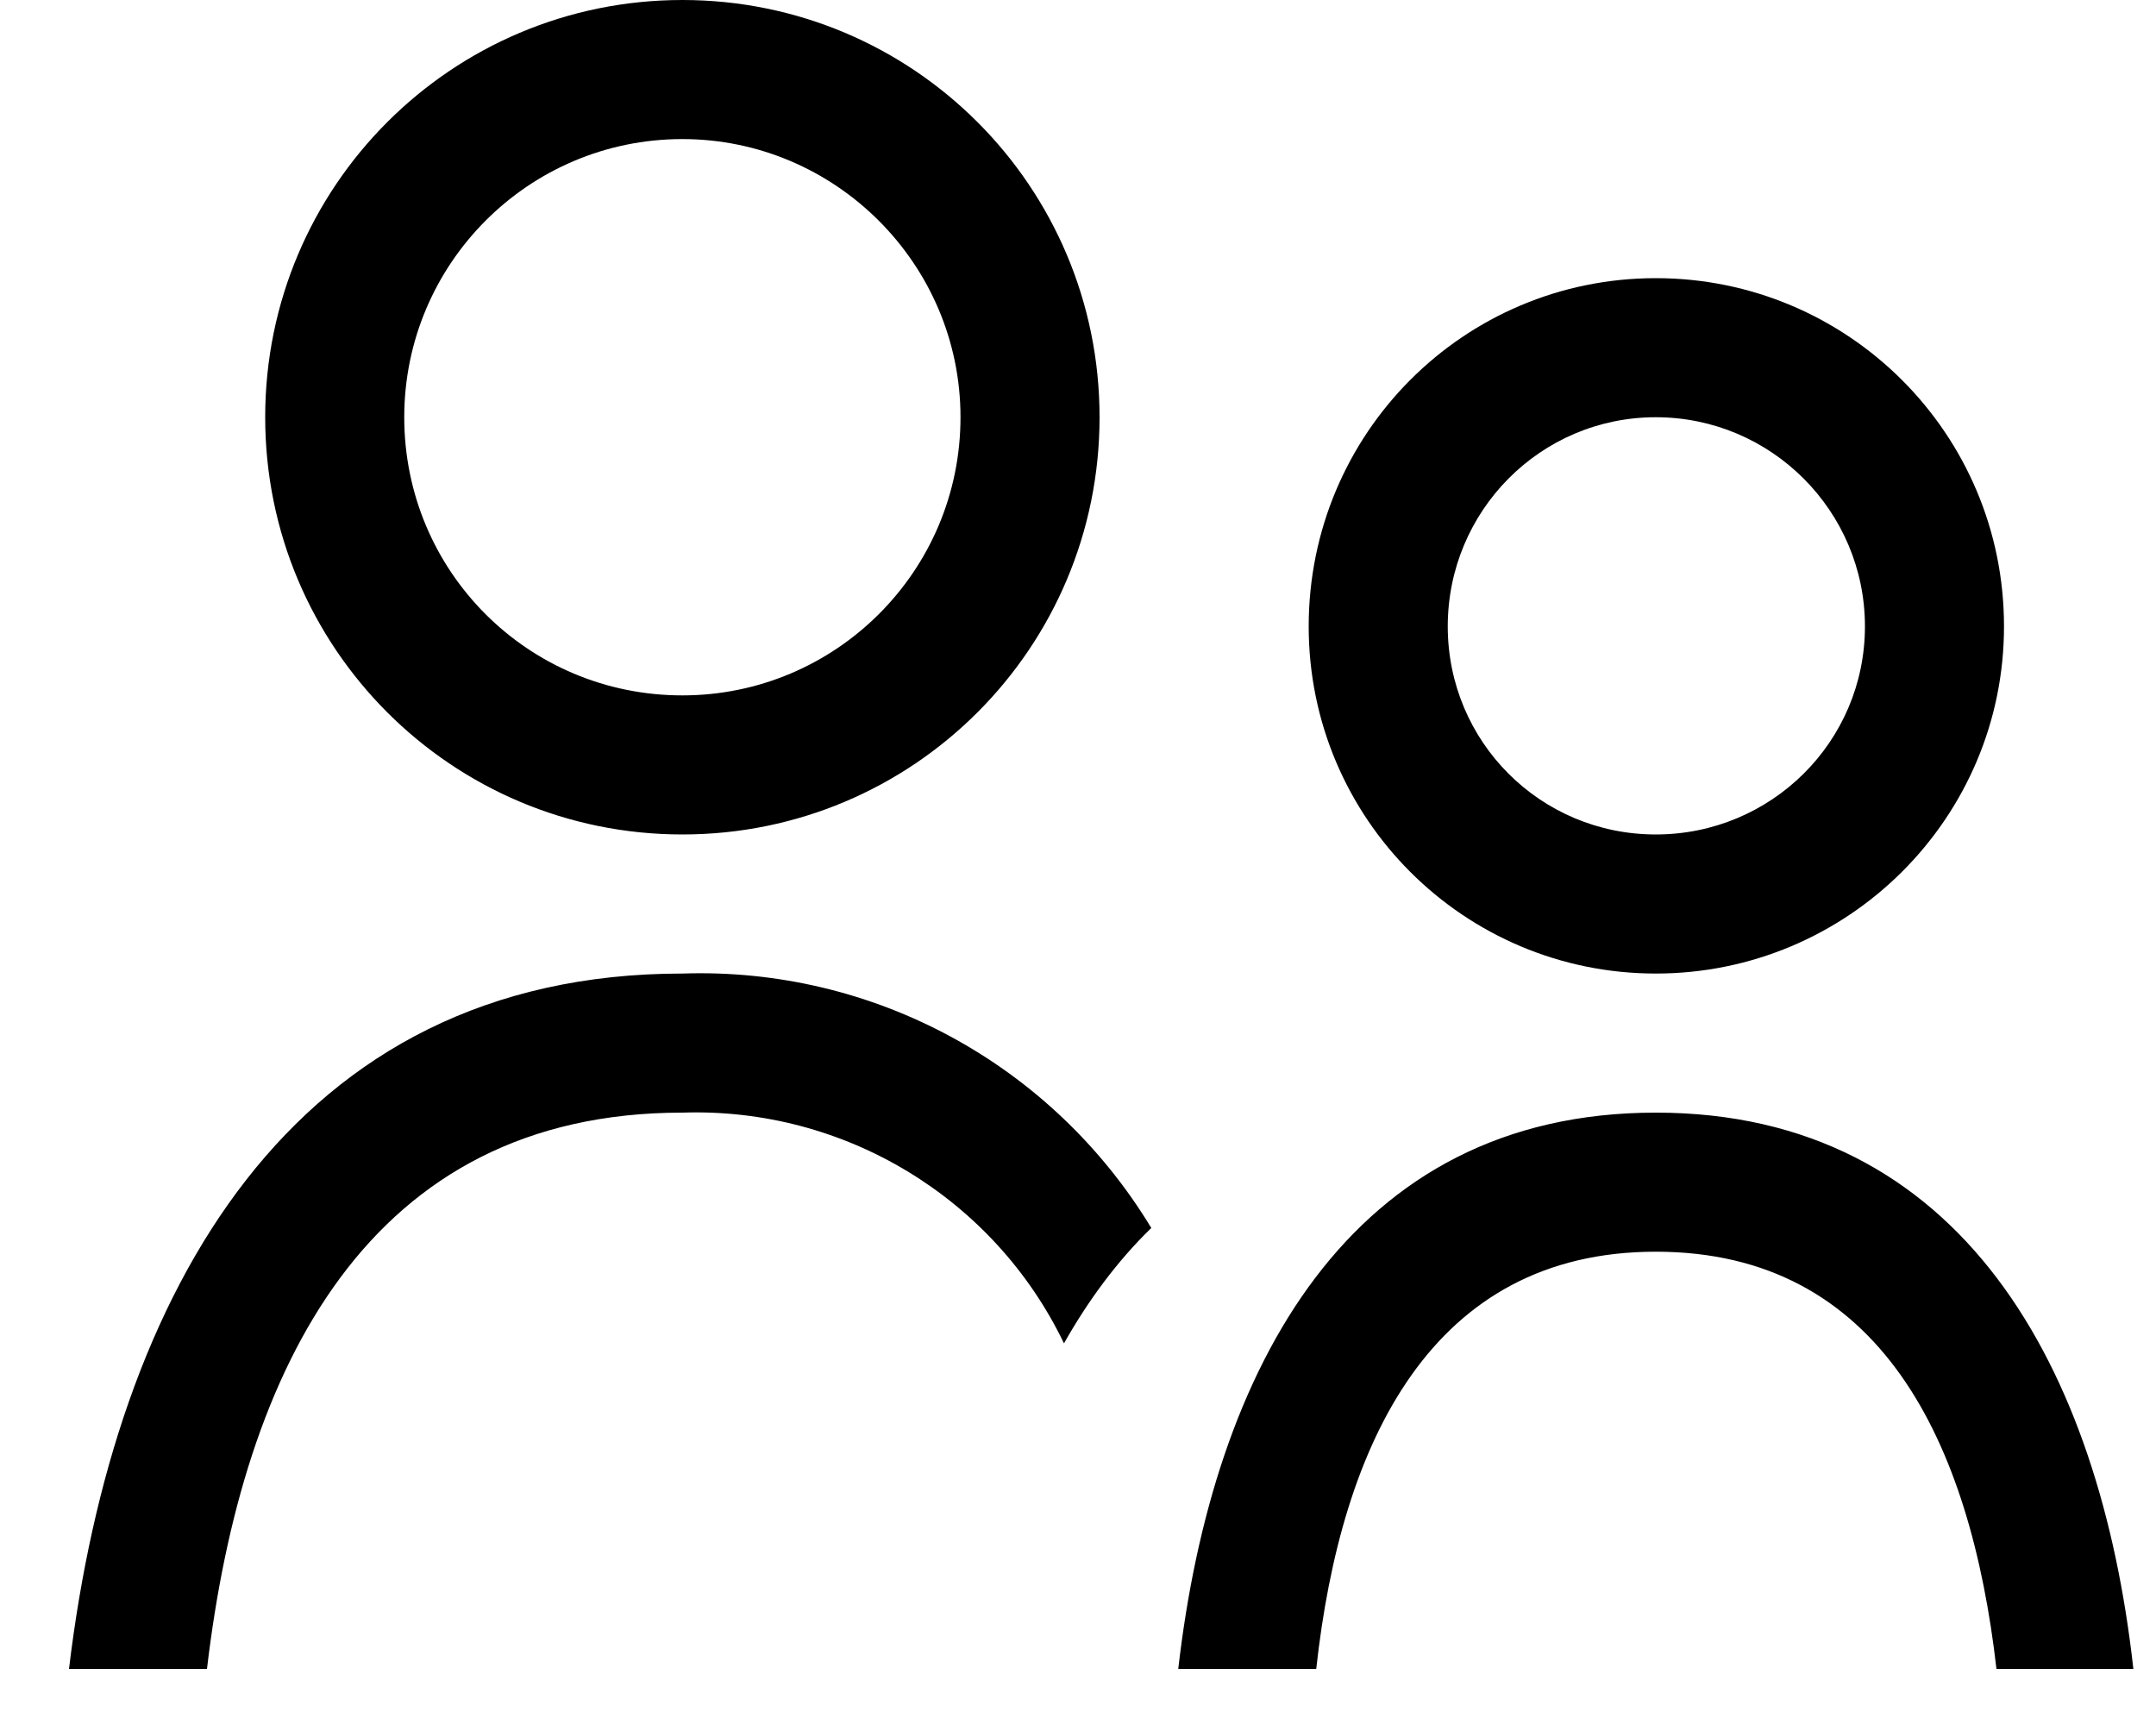 <?xml version="1.0" encoding="utf-8"?>
<!-- Generator: Avocode 2.5.4 - http://avocode.com -->
<svg height="16" width="20" xmlns:xlink="http://www.w3.org/1999/xlink" xmlns="http://www.w3.org/2000/svg" viewBox="0 0 20 16">
    <path fill="#000000" fill-rule="evenodd" d="M 15.36 9.03 C 13.58 9.03 12.14 7.59 12.14 5.81 C 12.14 4.02 13.58 2.58 15.36 2.58 C 17.14 2.58 18.59 4.02 18.59 5.81 C 18.59 7.59 17.14 9.03 15.36 9.03 L 15.36 9.03 Z M 15.36 3.87 C 14.29 3.87 13.43 4.74 13.43 5.81 C 13.43 6.88 14.29 7.74 15.36 7.74 C 16.43 7.74 17.3 6.88 17.3 5.81 C 17.3 4.74 16.43 3.87 15.36 3.87 L 15.36 3.87 Z M 9.87 12.46 C 9.22 11.11 7.83 10.27 6.33 10.32 C 3.42 10.32 2.25 12.68 1.92 15.48 L 0.64 15.48 C 1.06 11.98 2.71 9.03 6.33 9.03 C 8.1 8.97 9.76 9.87 10.68 11.39 C 10.36 11.7 10.09 12.07 9.87 12.46 L 9.87 12.46 Z M 6.33 7.74 C 4.19 7.74 2.46 6.01 2.46 3.87 C 2.46 1.73 4.19 0 6.33 0 C 8.47 0 10.2 1.73 10.2 3.87 C 10.2 6.01 8.47 7.74 6.33 7.74 L 6.33 7.74 Z M 6.33 1.29 C 4.9 1.29 3.75 2.45 3.75 3.87 C 3.75 5.3 4.9 6.45 6.33 6.45 C 7.75 6.45 8.91 5.3 8.91 3.87 C 8.91 2.45 7.75 1.29 6.33 1.29 L 6.33 1.29 Z M 15.36 10.32 C 18.2 10.32 19.48 12.69 19.79 15.48 L 18.52 15.48 C 18.28 13.38 17.45 11.61 15.36 11.61 C 13.28 11.61 12.44 13.38 12.21 15.48 L 10.93 15.48 C 11.25 12.69 12.52 10.32 15.36 10.32 L 15.36 10.32 Z M 15.36 10.32" />
</svg>